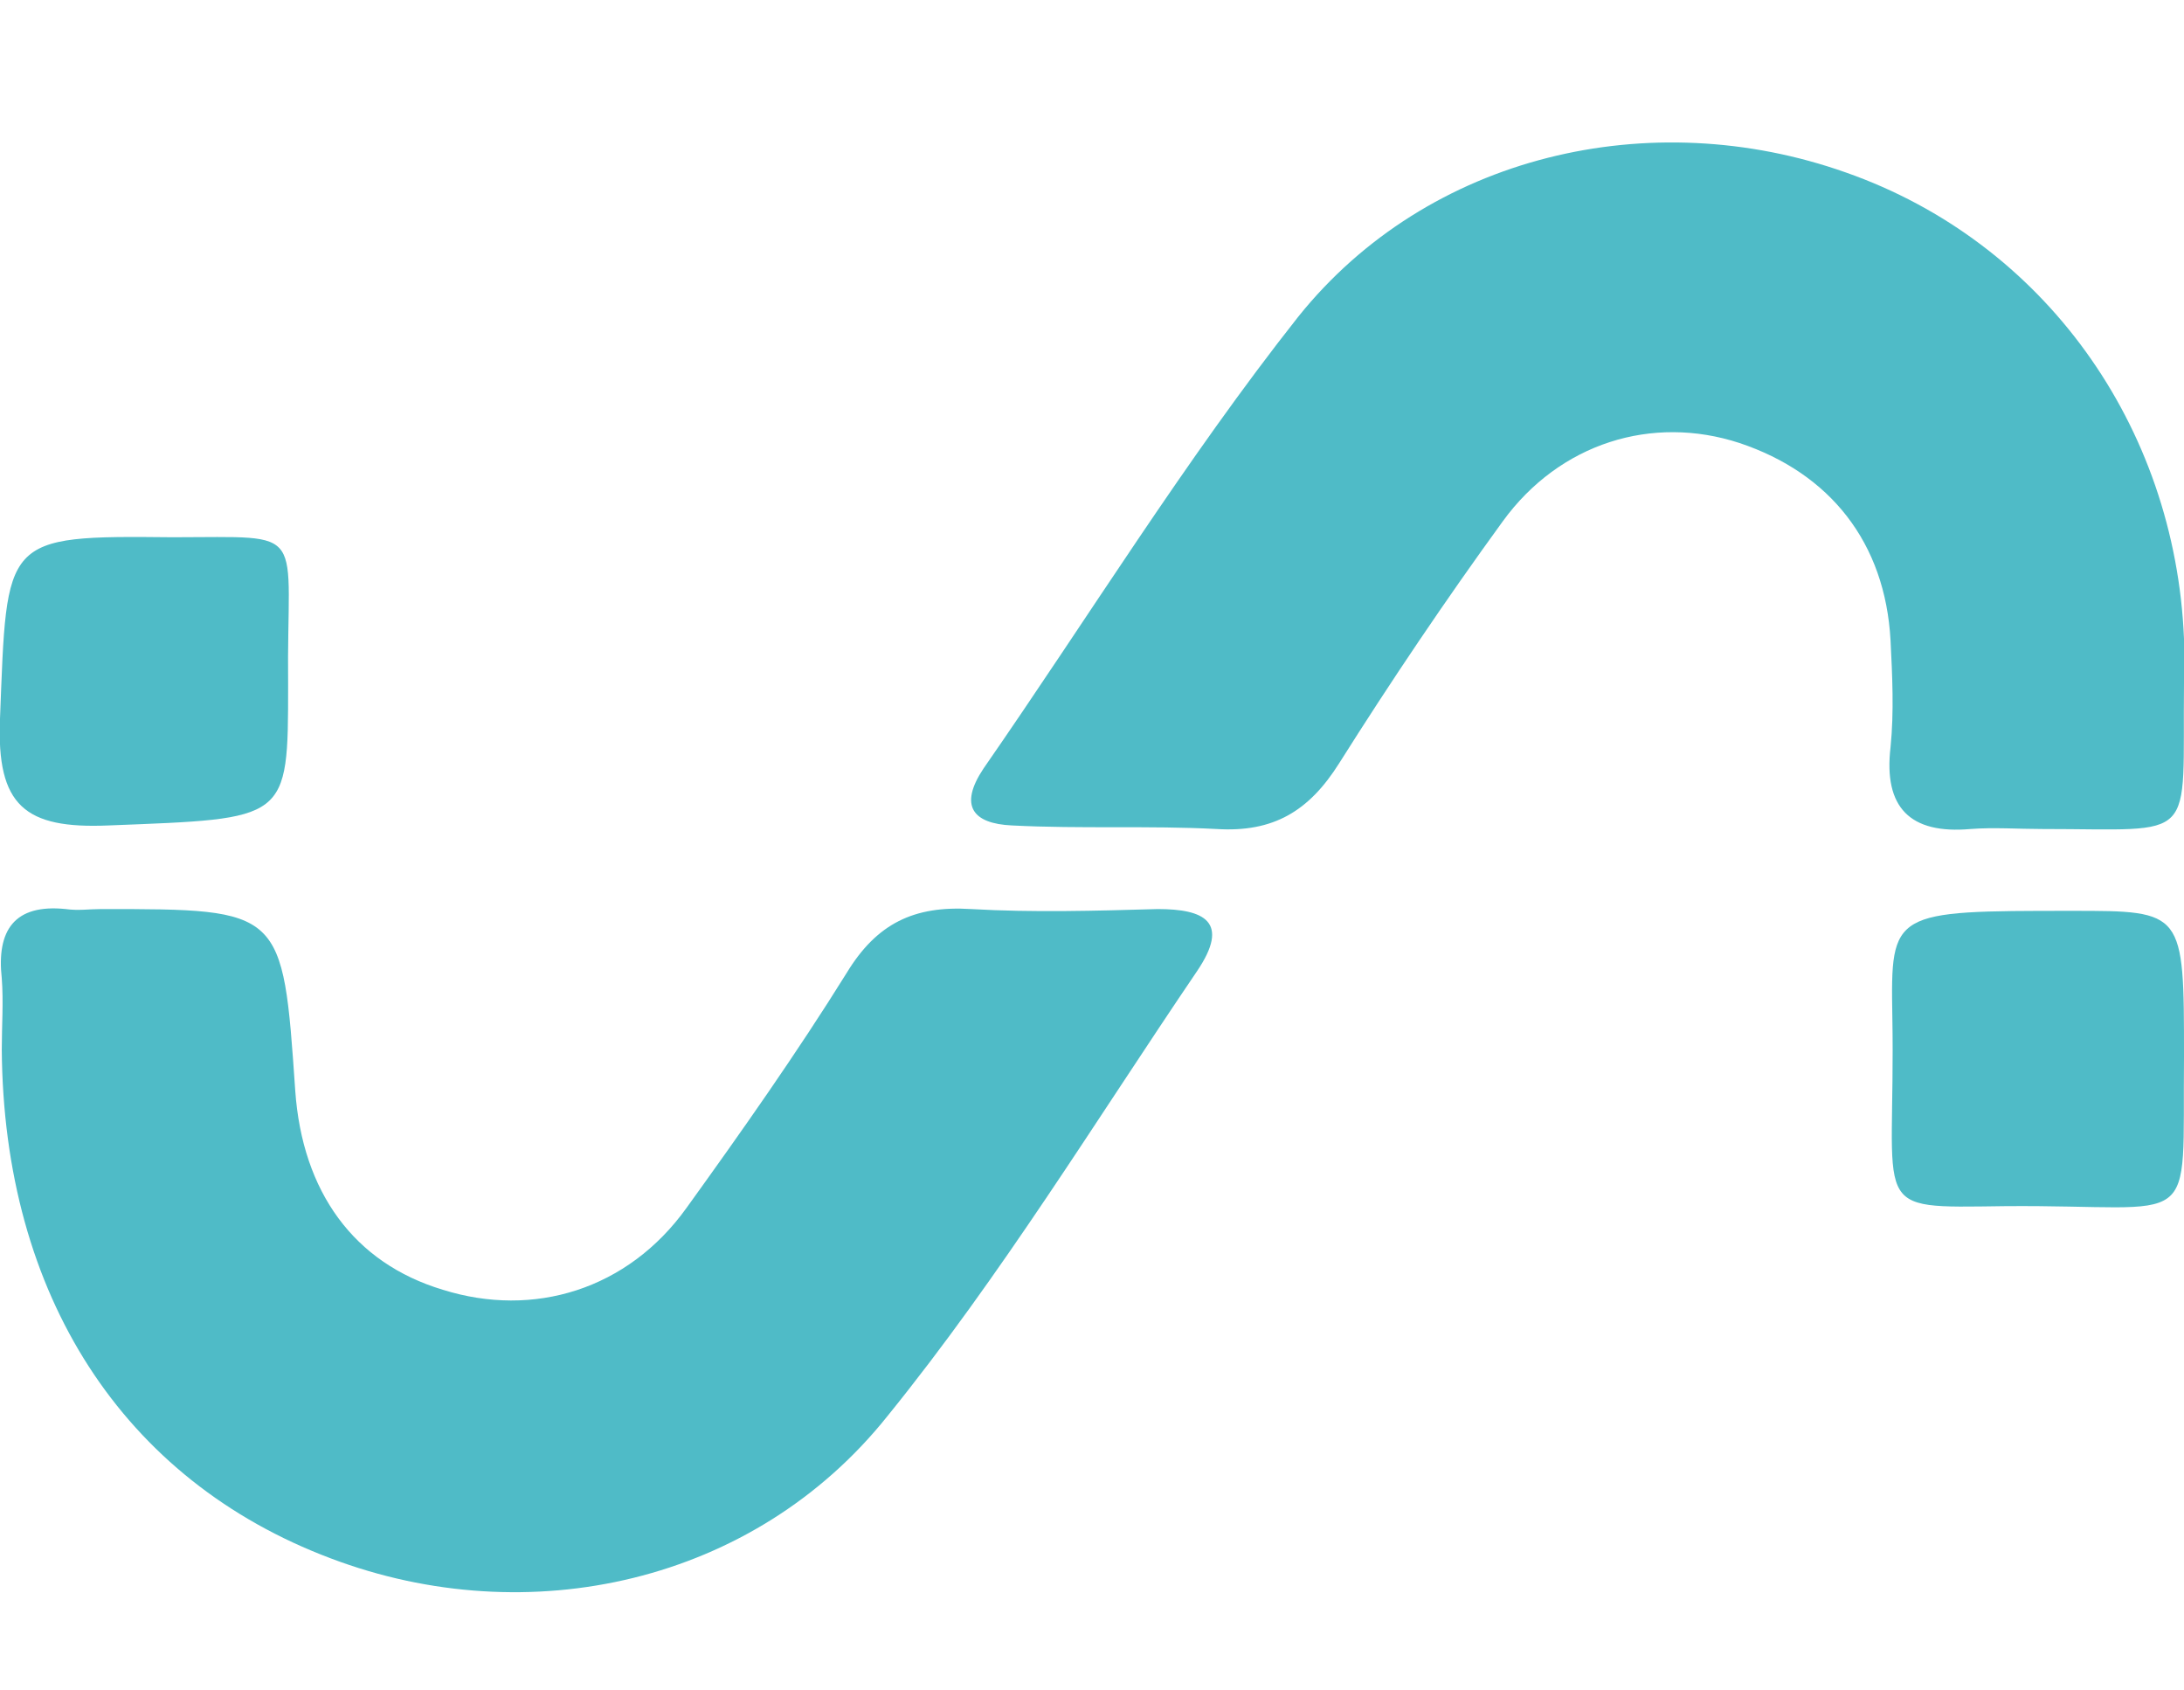 <?xml version="1.0" encoding="utf-8"?>
<!-- Generator: Adobe Illustrator 18.1.1, SVG Export Plug-In . SVG Version: 6.00 Build 0)  -->
<svg version="1.0" id="Layer_1" xmlns="http://www.w3.org/2000/svg" xmlns:xlink="http://www.w3.org/1999/xlink" x="0px" y="0px"
	 viewBox="0 0 122.8 95" enable-background="new 0 0 122.8 95" xml:space="preserve">
<g>
	<path fill="#4FBBC7" d="M114.8,46.6c-1.3,0-2.7-0.1-4,0c-3.4,0.3-4.9-1.2-4.5-4.6c0.2-2,0.1-4,0-6c-0.3-5.5-3.4-9.4-8.5-11.1
		c-4.9-1.6-10.1,0-13.3,4.4c-3.2,4.4-6.3,9-9.2,13.6c-1.7,2.7-3.7,3.9-6.9,3.7c-3.8-0.2-7.6,0-11.5-0.2c-2.2-0.1-3-1.1-1.6-3.2
		c5.9-8.5,11.3-17.3,17.7-25.4c7.3-9.1,19.8-12,30.8-8.1c11.1,3.9,18.5,14.2,19,26.2c0,0.8,0,1.7,0,2.5
		C122.7,47.5,123.7,46.6,114.8,46.6z"/>
	<path fill="#4FBBC7" d="M0.1,59c0-1.3,0.1-2.7,0-4c-0.3-2.7,0.7-4.2,3.6-3.9c0.7,0.1,1.3,0,2,0c10.2,0,10.2,0,10.9,10.2
		c0.4,5.7,3.3,9.7,8.3,11.2c5.1,1.6,10.4,0,13.7-4.6c3.1-4.3,6.2-8.7,9-13.2c1.7-2.8,3.8-3.8,7-3.6c3.5,0.2,7,0.1,10.5,0
		c2.6,0,4.1,0.7,2.2,3.5c-5.7,8.4-11,17.1-17.4,25c-7.5,9.4-20.2,12.2-31.3,8C6.9,83.2,0.2,72.8,0.1,59z"/>
	<path fill="#4FBBC7" d="M122.8,59.4c-0.1,10.1,1,8.3-10.1,8.4c-7.8,0.1-6.1,0.4-6.3-10.7c-0.1-5.9,0-5.9,10.1-5.9
		C122.8,51.2,122.8,51.2,122.8,59.4z"/>
	<path fill="#4FBBC7" d="M16.2,38.5c0,7.7,0,7.5-10.1,7.9c-4.7,0.2-6.3-1.1-6.1-6c0.4-10.2,0.1-10.3,9.7-10.2
		C17.5,30.2,16.1,29.5,16.2,38.5z"/>
</g>
</svg>

